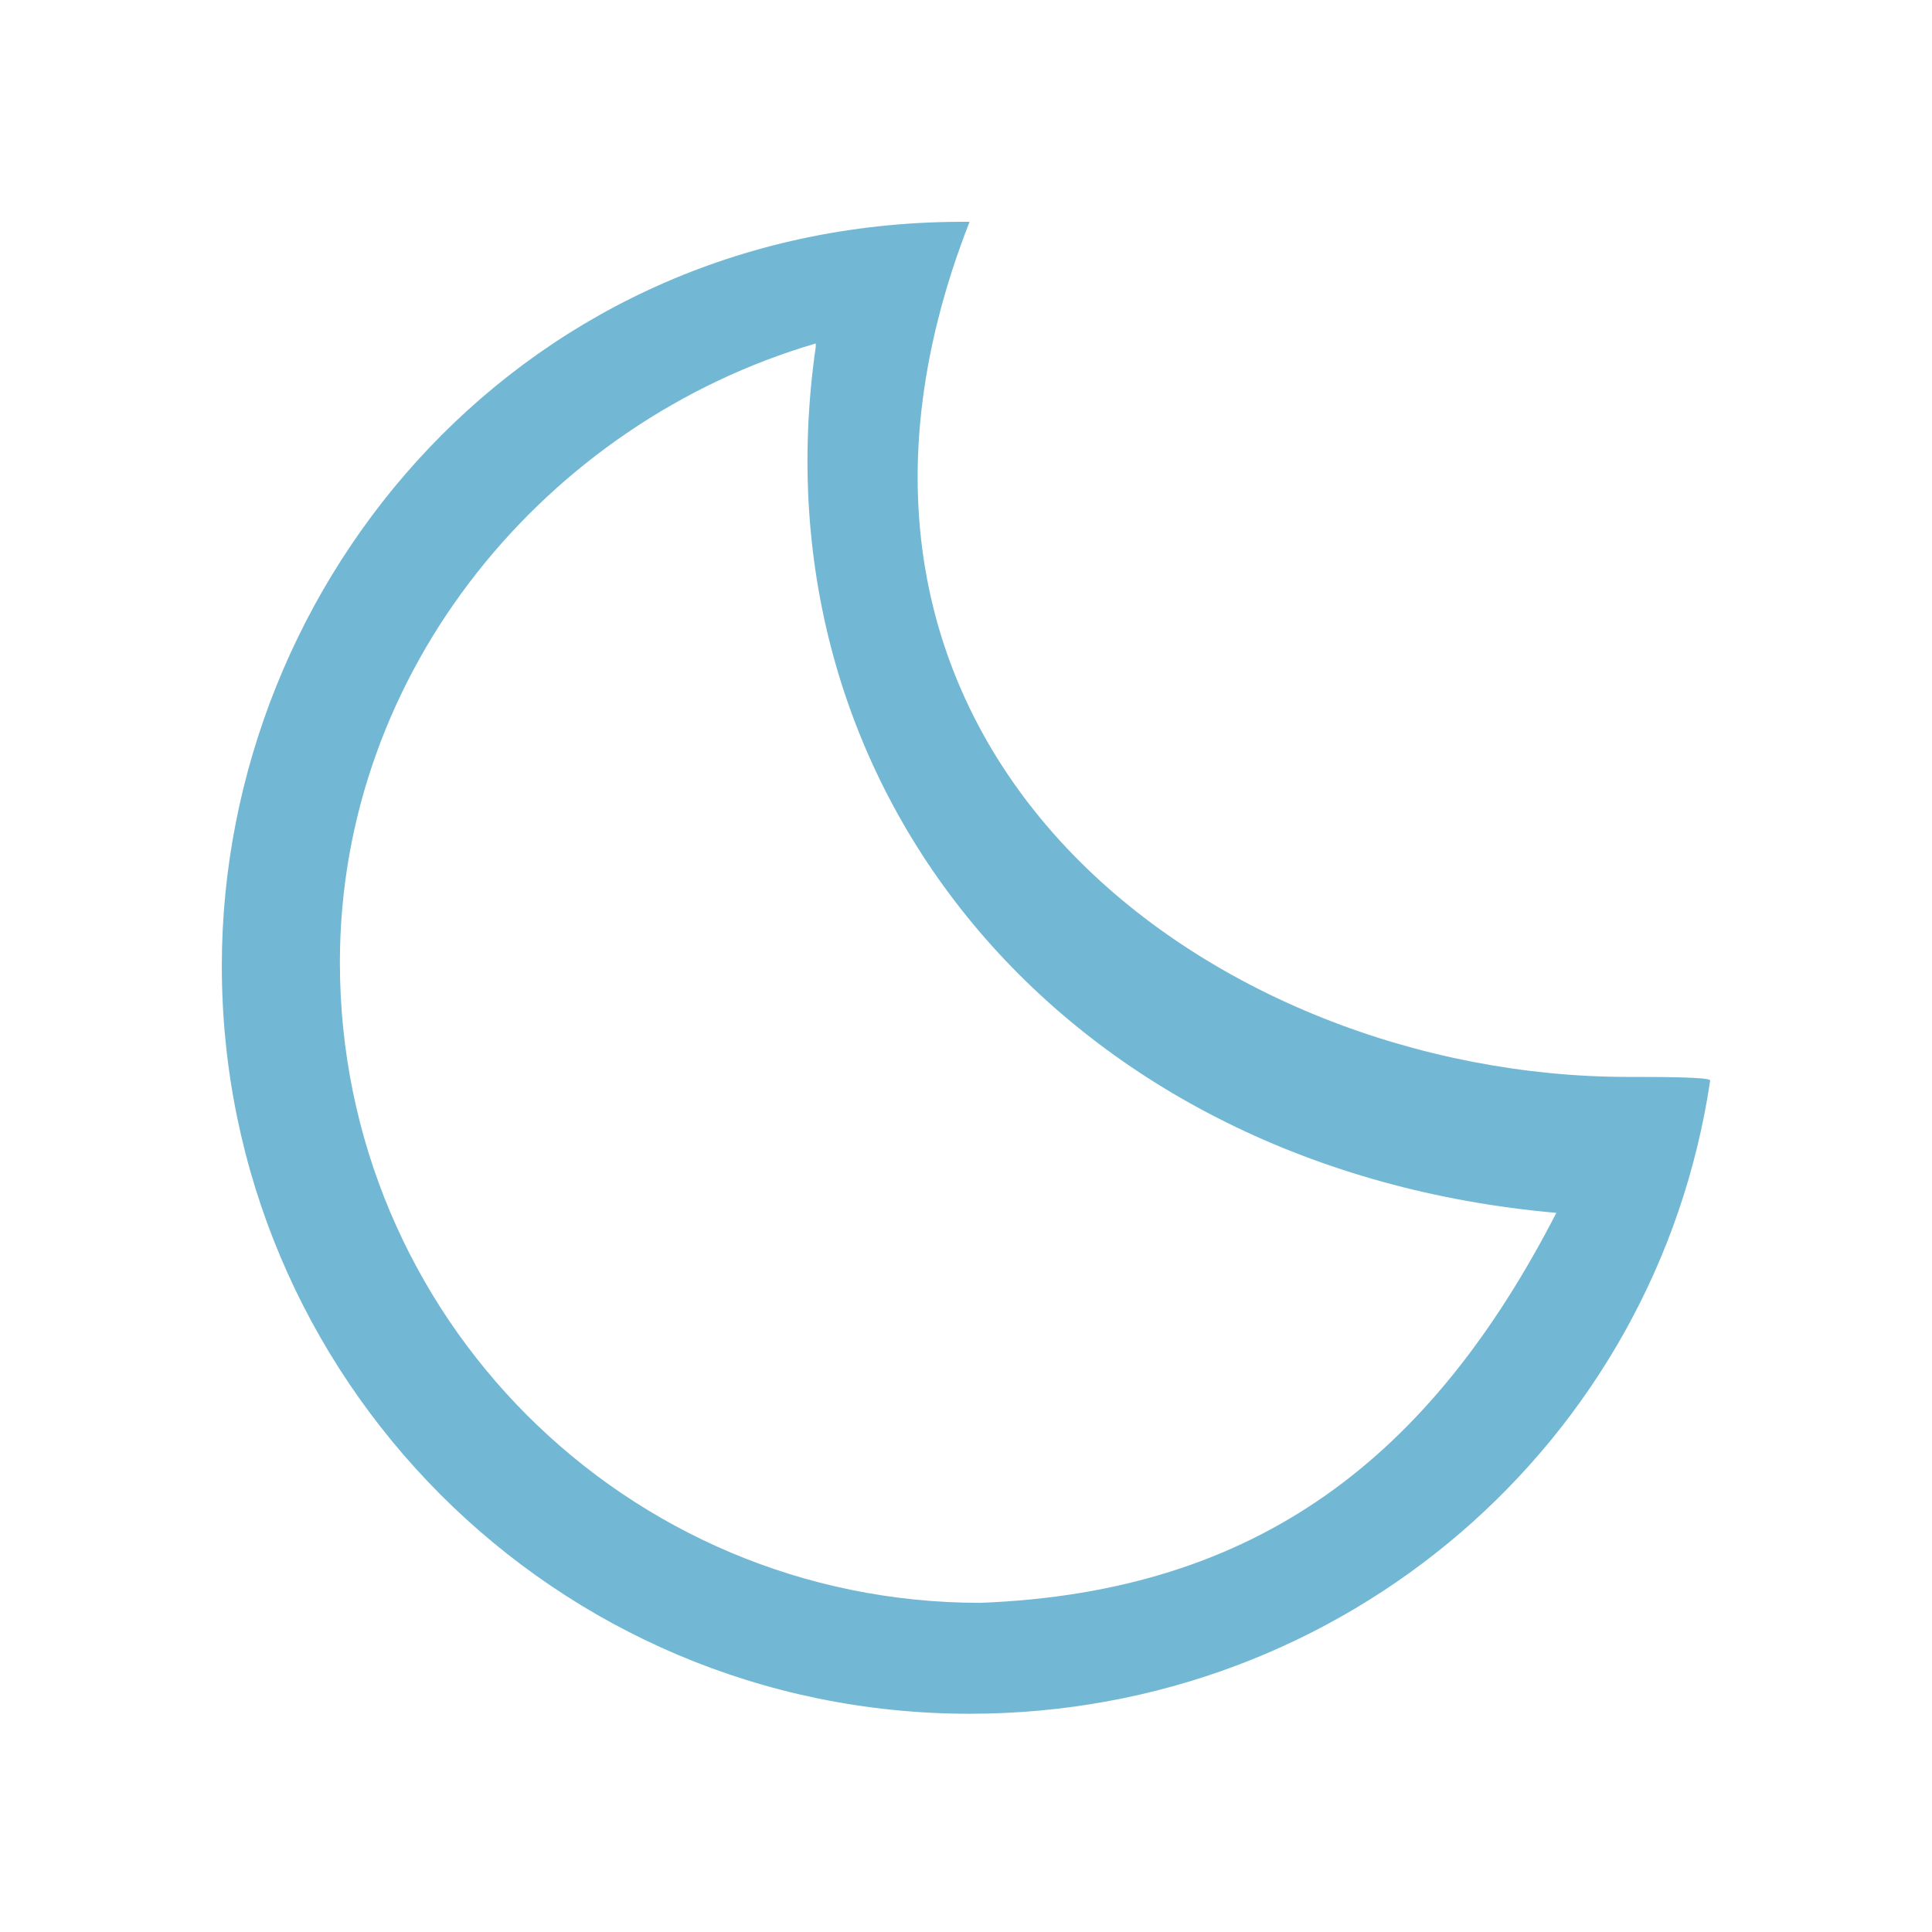 <?xml version="1.0" encoding="UTF-8" standalone="no"?>
<!DOCTYPE svg PUBLIC "-//W3C//DTD SVG 1.1//EN" "http://www.w3.org/Graphics/SVG/1.1/DTD/svg11.dtd">
<svg width="100%" height="100%" viewBox="0 0 54 54" version="1.1" xmlns="http://www.w3.org/2000/svg" xmlns:xlink="http://www.w3.org/1999/xlink" xml:space="preserve" xmlns:serif="http://www.serif.com/" style="fill-rule:evenodd;clip-rule:evenodd;stroke-linejoin:round;stroke-miterlimit:2;">
    <g transform="matrix(1,0,0,1,-5,-5)">
        <path d="M50.5,35.1C39,35.1 26.3,26 32.1,11.2C19.7,11.1 11.2,21.2 11.2,32C11.2,43.5 20.5,52.9 32.1,52.9C42.6,52.9 51.3,45.3 52.8,35.2C52.8,35.1 51.3,35.1 50.5,35.1ZM32.4,49.8C22.5,49.8 14.5,41.8 14.5,31.9C14.5,23.7 20.3,16.8 27.8,14.6L27.8,14.7C26,27.2 34.9,37.7 48.5,38.9C45,45.7 40.2,49.5 32.4,49.8Z" style="fill:rgb(114,184,212);fill-rule:nonzero;"/>
    </g>
</svg>

